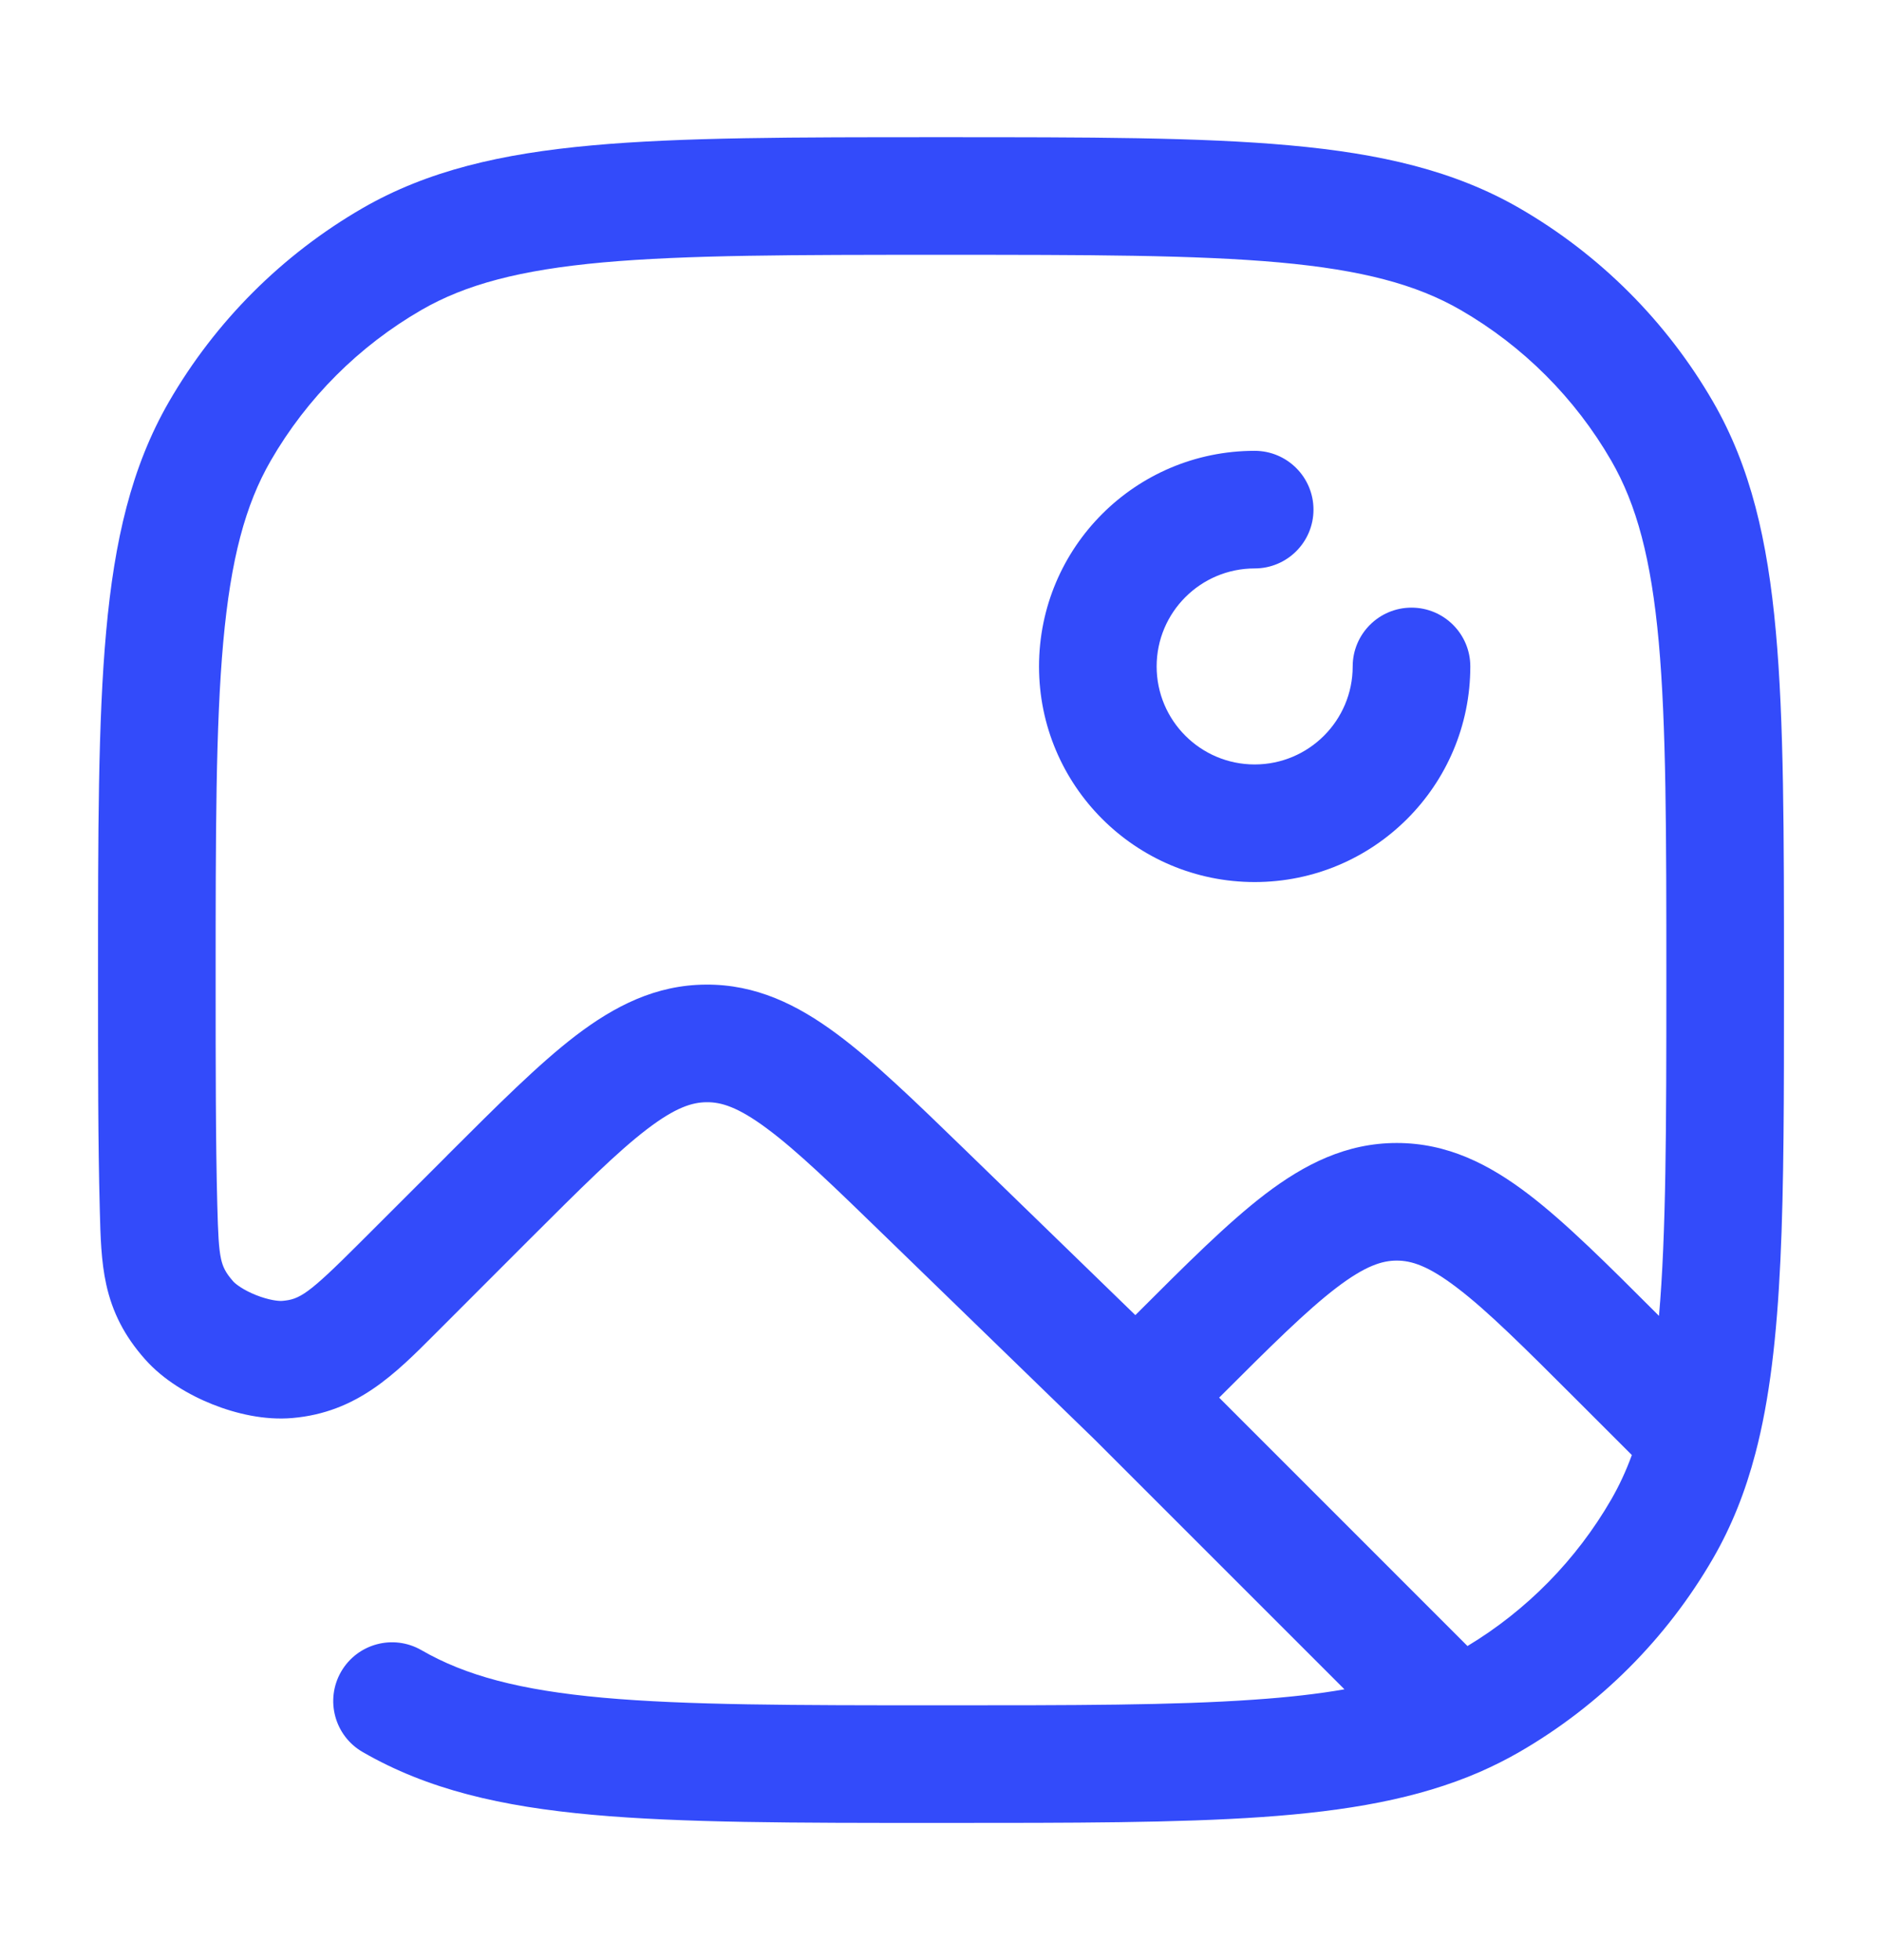 <svg width="24" height="25" viewBox="0 0 24 25" fill="none" xmlns="http://www.w3.org/2000/svg">
<path fill-rule="evenodd" clip-rule="evenodd" d="M12 1.75H11.962H11.962C10.125 1.75 8.695 1.75 7.552 1.854C6.392 1.959 5.454 2.176 4.625 2.654C3.599 3.247 2.747 4.099 2.154 5.125C1.676 5.954 1.459 6.892 1.354 8.052C1.25 9.195 1.25 10.625 1.25 12.462V12.462V12.5V12.508C1.25 13.618 1.25 14.576 1.272 15.406L1.273 15.449C1.281 15.76 1.289 16.086 1.355 16.383C1.433 16.737 1.587 17.041 1.85 17.337C2.085 17.603 2.413 17.793 2.709 17.911C3.006 18.03 3.374 18.117 3.728 18.086C4.55 18.015 5.035 17.528 5.554 17.007L5.638 16.923L6.743 15.817C7.416 15.145 7.869 14.694 8.251 14.402C8.616 14.123 8.829 14.059 9.012 14.058C9.194 14.056 9.408 14.117 9.777 14.391C10.164 14.677 10.623 15.121 11.305 15.784L13.96 18.361L17.145 21.546C16.809 21.605 16.429 21.648 15.99 21.678C14.969 21.75 13.694 21.75 12 21.75C10.117 21.75 8.755 21.749 7.688 21.653C6.631 21.557 5.938 21.372 5.375 21.047C5.016 20.84 4.558 20.962 4.35 21.321C4.143 21.68 4.266 22.139 4.625 22.346C5.454 22.825 6.392 23.041 7.552 23.146C8.695 23.25 10.125 23.25 11.962 23.25H12H12.027H12.027C13.689 23.25 15.015 23.25 16.094 23.175C17.182 23.099 18.081 22.943 18.871 22.6C19.044 22.524 19.212 22.44 19.375 22.346C20.401 21.753 21.253 20.901 21.846 19.875C22.084 19.463 22.258 19.023 22.385 18.539C22.75 17.156 22.75 15.32 22.75 12.635L22.75 12.5V12.462C22.75 10.625 22.75 9.195 22.646 8.052C22.541 6.892 22.325 5.954 21.846 5.125C21.253 4.099 20.401 3.247 19.375 2.654C18.546 2.176 17.608 1.959 16.448 1.854C15.305 1.75 13.875 1.75 12.038 1.75H12.038H12ZM18.714 20.994L15.547 17.826C16.21 17.163 16.661 16.716 17.042 16.425C17.413 16.142 17.628 16.078 17.812 16.078C17.997 16.078 18.212 16.142 18.582 16.425C18.97 16.72 19.429 17.177 20.111 17.859L20.81 18.558C20.735 18.763 20.648 18.95 20.547 19.125C20.103 19.893 19.473 20.536 18.714 20.994ZM21.25 12.5C21.25 14.39 21.247 15.744 21.156 16.783L21.134 16.761L21.134 16.761C20.499 16.126 19.969 15.596 19.492 15.232C18.989 14.848 18.457 14.578 17.812 14.578C17.168 14.578 16.636 14.848 16.132 15.232C15.655 15.597 15.125 16.127 14.49 16.762L14.478 16.773L12.35 14.707L12.313 14.671L12.313 14.671C11.677 14.054 11.147 13.539 10.67 13.186C10.167 12.813 9.638 12.553 9 12.558C8.363 12.562 7.838 12.83 7.34 13.21C6.869 13.571 6.346 14.094 5.719 14.72L5.683 14.757L4.577 15.862C3.929 16.51 3.822 16.573 3.599 16.592C3.554 16.596 3.429 16.583 3.265 16.518C3.102 16.453 3.002 16.376 2.973 16.342C2.873 16.229 2.841 16.154 2.819 16.058C2.789 15.919 2.781 15.739 2.771 15.367C2.75 14.558 2.75 13.62 2.75 12.5C2.75 10.617 2.751 9.255 2.847 8.188C2.943 7.131 3.128 6.438 3.453 5.875C3.914 5.077 4.577 4.414 5.375 3.953C5.938 3.628 6.631 3.443 7.688 3.347C8.755 3.251 10.117 3.25 12 3.25C13.883 3.25 15.245 3.251 16.312 3.347C17.369 3.443 18.062 3.628 18.625 3.953C19.423 4.414 20.086 5.077 20.547 5.875C20.872 6.438 21.057 7.131 21.153 8.188C21.249 9.255 21.25 10.617 21.25 12.5ZM14.75 8.5C14.75 7.81 15.31 7.25 16 7.25C16.414 7.25 16.75 6.914 16.75 6.5C16.75 6.086 16.414 5.75 16 5.75C14.481 5.75 13.25 6.981 13.25 8.5C13.25 10.019 14.481 11.25 16 11.25C17.519 11.25 18.75 10.019 18.75 8.5C18.75 8.086 18.414 7.75 18 7.75C17.586 7.75 17.25 8.086 17.25 8.5C17.25 9.19 16.69 9.75 16 9.75C15.31 9.75 14.75 9.19 14.75 8.5Z" fill="#334BFA"/>
</svg>
